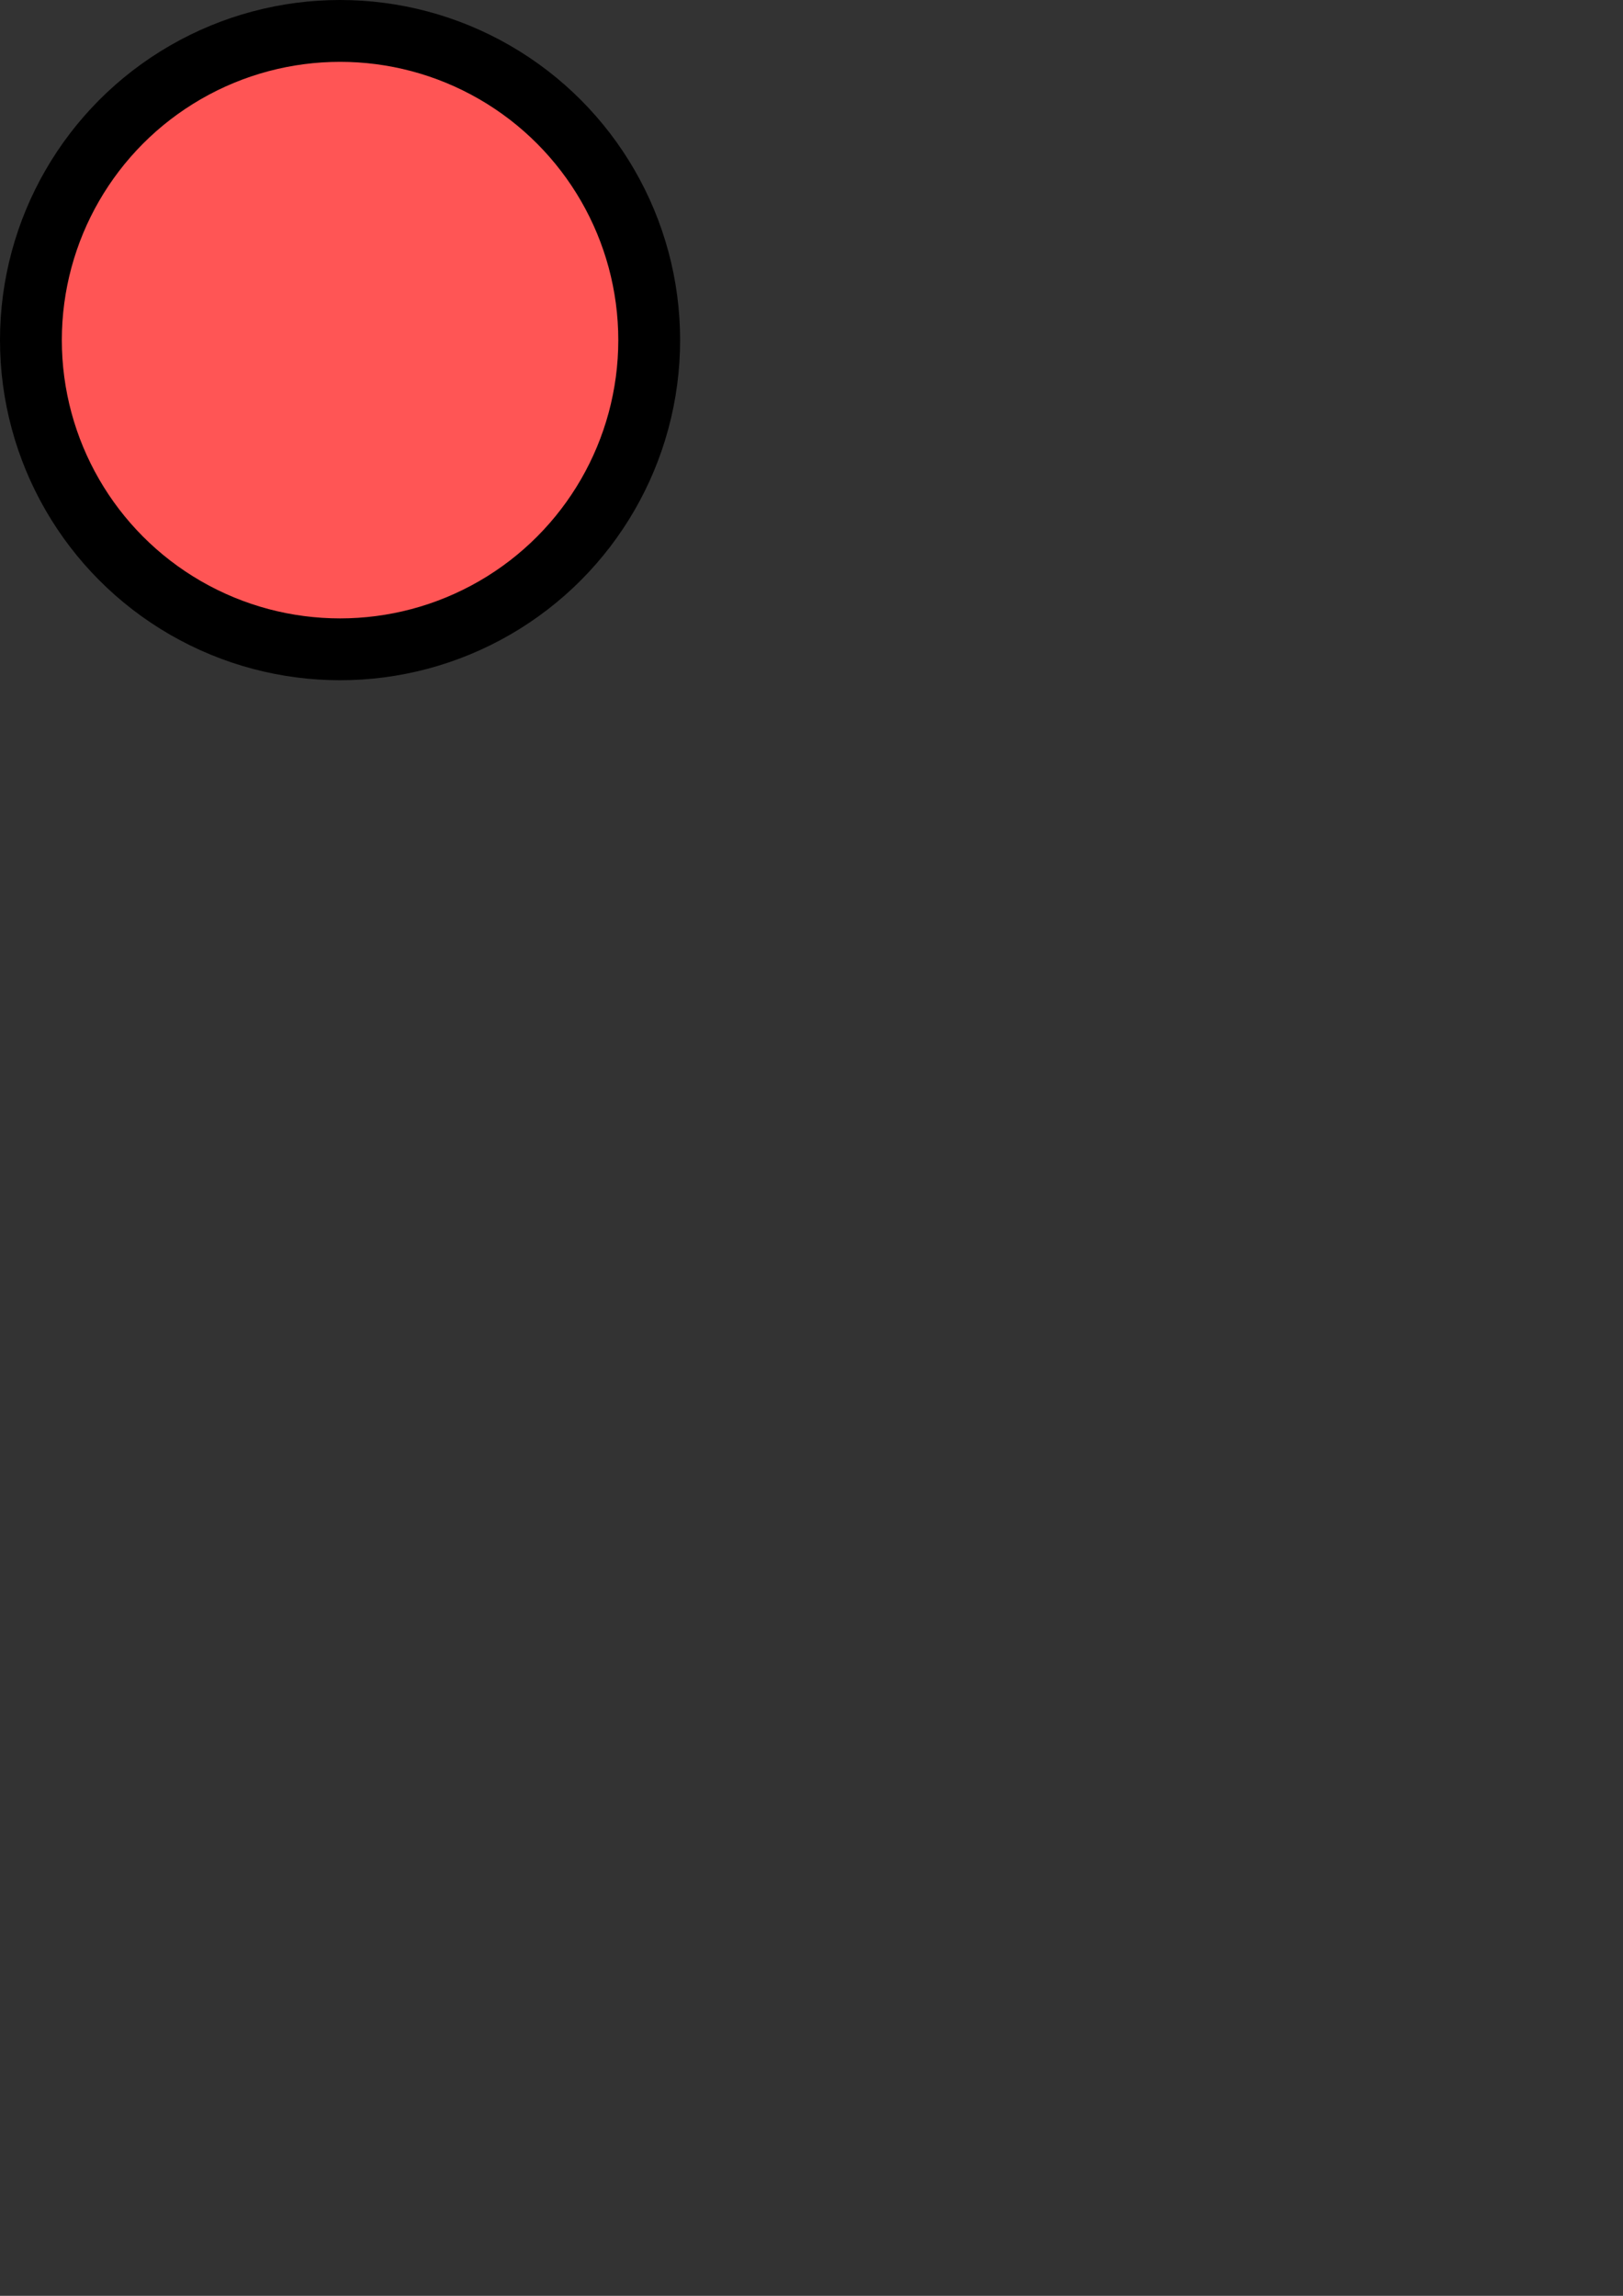 <?xml version="1.0" encoding="UTF-8" standalone="no"?>
<svg
   xmlns:dc="http://purl.org/dc/elements/1.1/"
   xmlns:cc="http://creativecommons.org/ns#"
   xmlns:rdf="http://www.w3.org/1999/02/22-rdf-syntax-ns#"
   xmlns:svg="http://www.w3.org/2000/svg"
   xmlns="http://www.w3.org/2000/svg"
   xmlns:sodipodi="http://sodipodi.sourceforge.net/DTD/sodipodi-0.dtd"
   xmlns:inkscape="http://www.inkscape.org/namespaces/inkscape"
   width="210mm"
   height="297mm"
   viewBox="0 0 210 297"
   version="1.1"
   id="svg8"
   inkscape:version="1.0.2 (e86c8708, 2021-01-15)"
   sodipodi:docname="countdown.svg"
   inkscape:export-filename="/Users/manuelfeller/Projects/release_countdown/web/images/icon-180.png"
   inkscape:export-xdpi="51.954548"
   inkscape:export-ydpi="51.954548">
  <rect x="0" y="0" width="210" height="297" fill="#333333" stroke="none"/>
  <defs
     id="defs2" />
  <sodipodi:namedview
     id="base"
     pagecolor="#ffffff"
     bordercolor="#666666"
     borderopacity="1.0"
     inkscape:pageopacity="0.0"
     inkscape:pageshadow="2"
     inkscape:zoom="0.41"
     inkscape:cx="-69.512195"
     inkscape:cy="560"
     inkscape:document-units="mm"
     inkscape:current-layer="layer1"
     inkscape:document-rotation="0"
     showgrid="false"
     inkscape:window-width="1529"
     inkscape:window-height="794"
     inkscape:window-x="816"
     inkscape:window-y="745"
     inkscape:window-maximized="0" />
  <g
     inkscape:label="Layer 1"
     inkscape:groupmode="layer"
     id="layer1">
    <circle
       style="fill:#ff5555;fill-rule:evenodd;stroke:#000000;stroke-width:8;stroke-miterlimit:4;stroke-dasharray:none;stroke-opacity:1;fill-opacity:1"
       id="path10"
       cx="44"
       cy="44"
       r="40"
       inkscape:export-filename="/Users/manuelfeller/Projects/release_countdown/web/images/icon-16.png"
       inkscape:export-xdpi="4.6181817"
       inkscape:export-ydpi="4.6181817" />
    <circle
       style="fill:#ffffff;fill-opacity:1;fill-rule:evenodd;stroke:none;stroke-width:7.2;stroke-miterlimit:4;stroke-dasharray:none;stroke-opacity:1"
       id="path10-8"
       sodipodi:type="arc"
       sodipodi:cx="44"
       sodipodi:cy="44"
       sodipodi:rx="36"
       sodipodi:ry="36"
       sodipodi:start="0.77590616"
       sodipodi:end="4.7121992"
       sodipodi:arc-type="slice"
       d="M 69.696,69.213 A 36,36 0 0 1 26.2,75.291 36,36 0 0 1 9.196,34.797 36,36 0 0 1 43.993,8 L 44,44 Z"
       inkscape:export-filename="/Users/manuelfeller/Projects/release_countdown/web/images/icon-16.png"
       inkscape:export-xdpi="4.6181817"
       inkscape:export-ydpi="4.6181817" />
  </g>
</svg>
